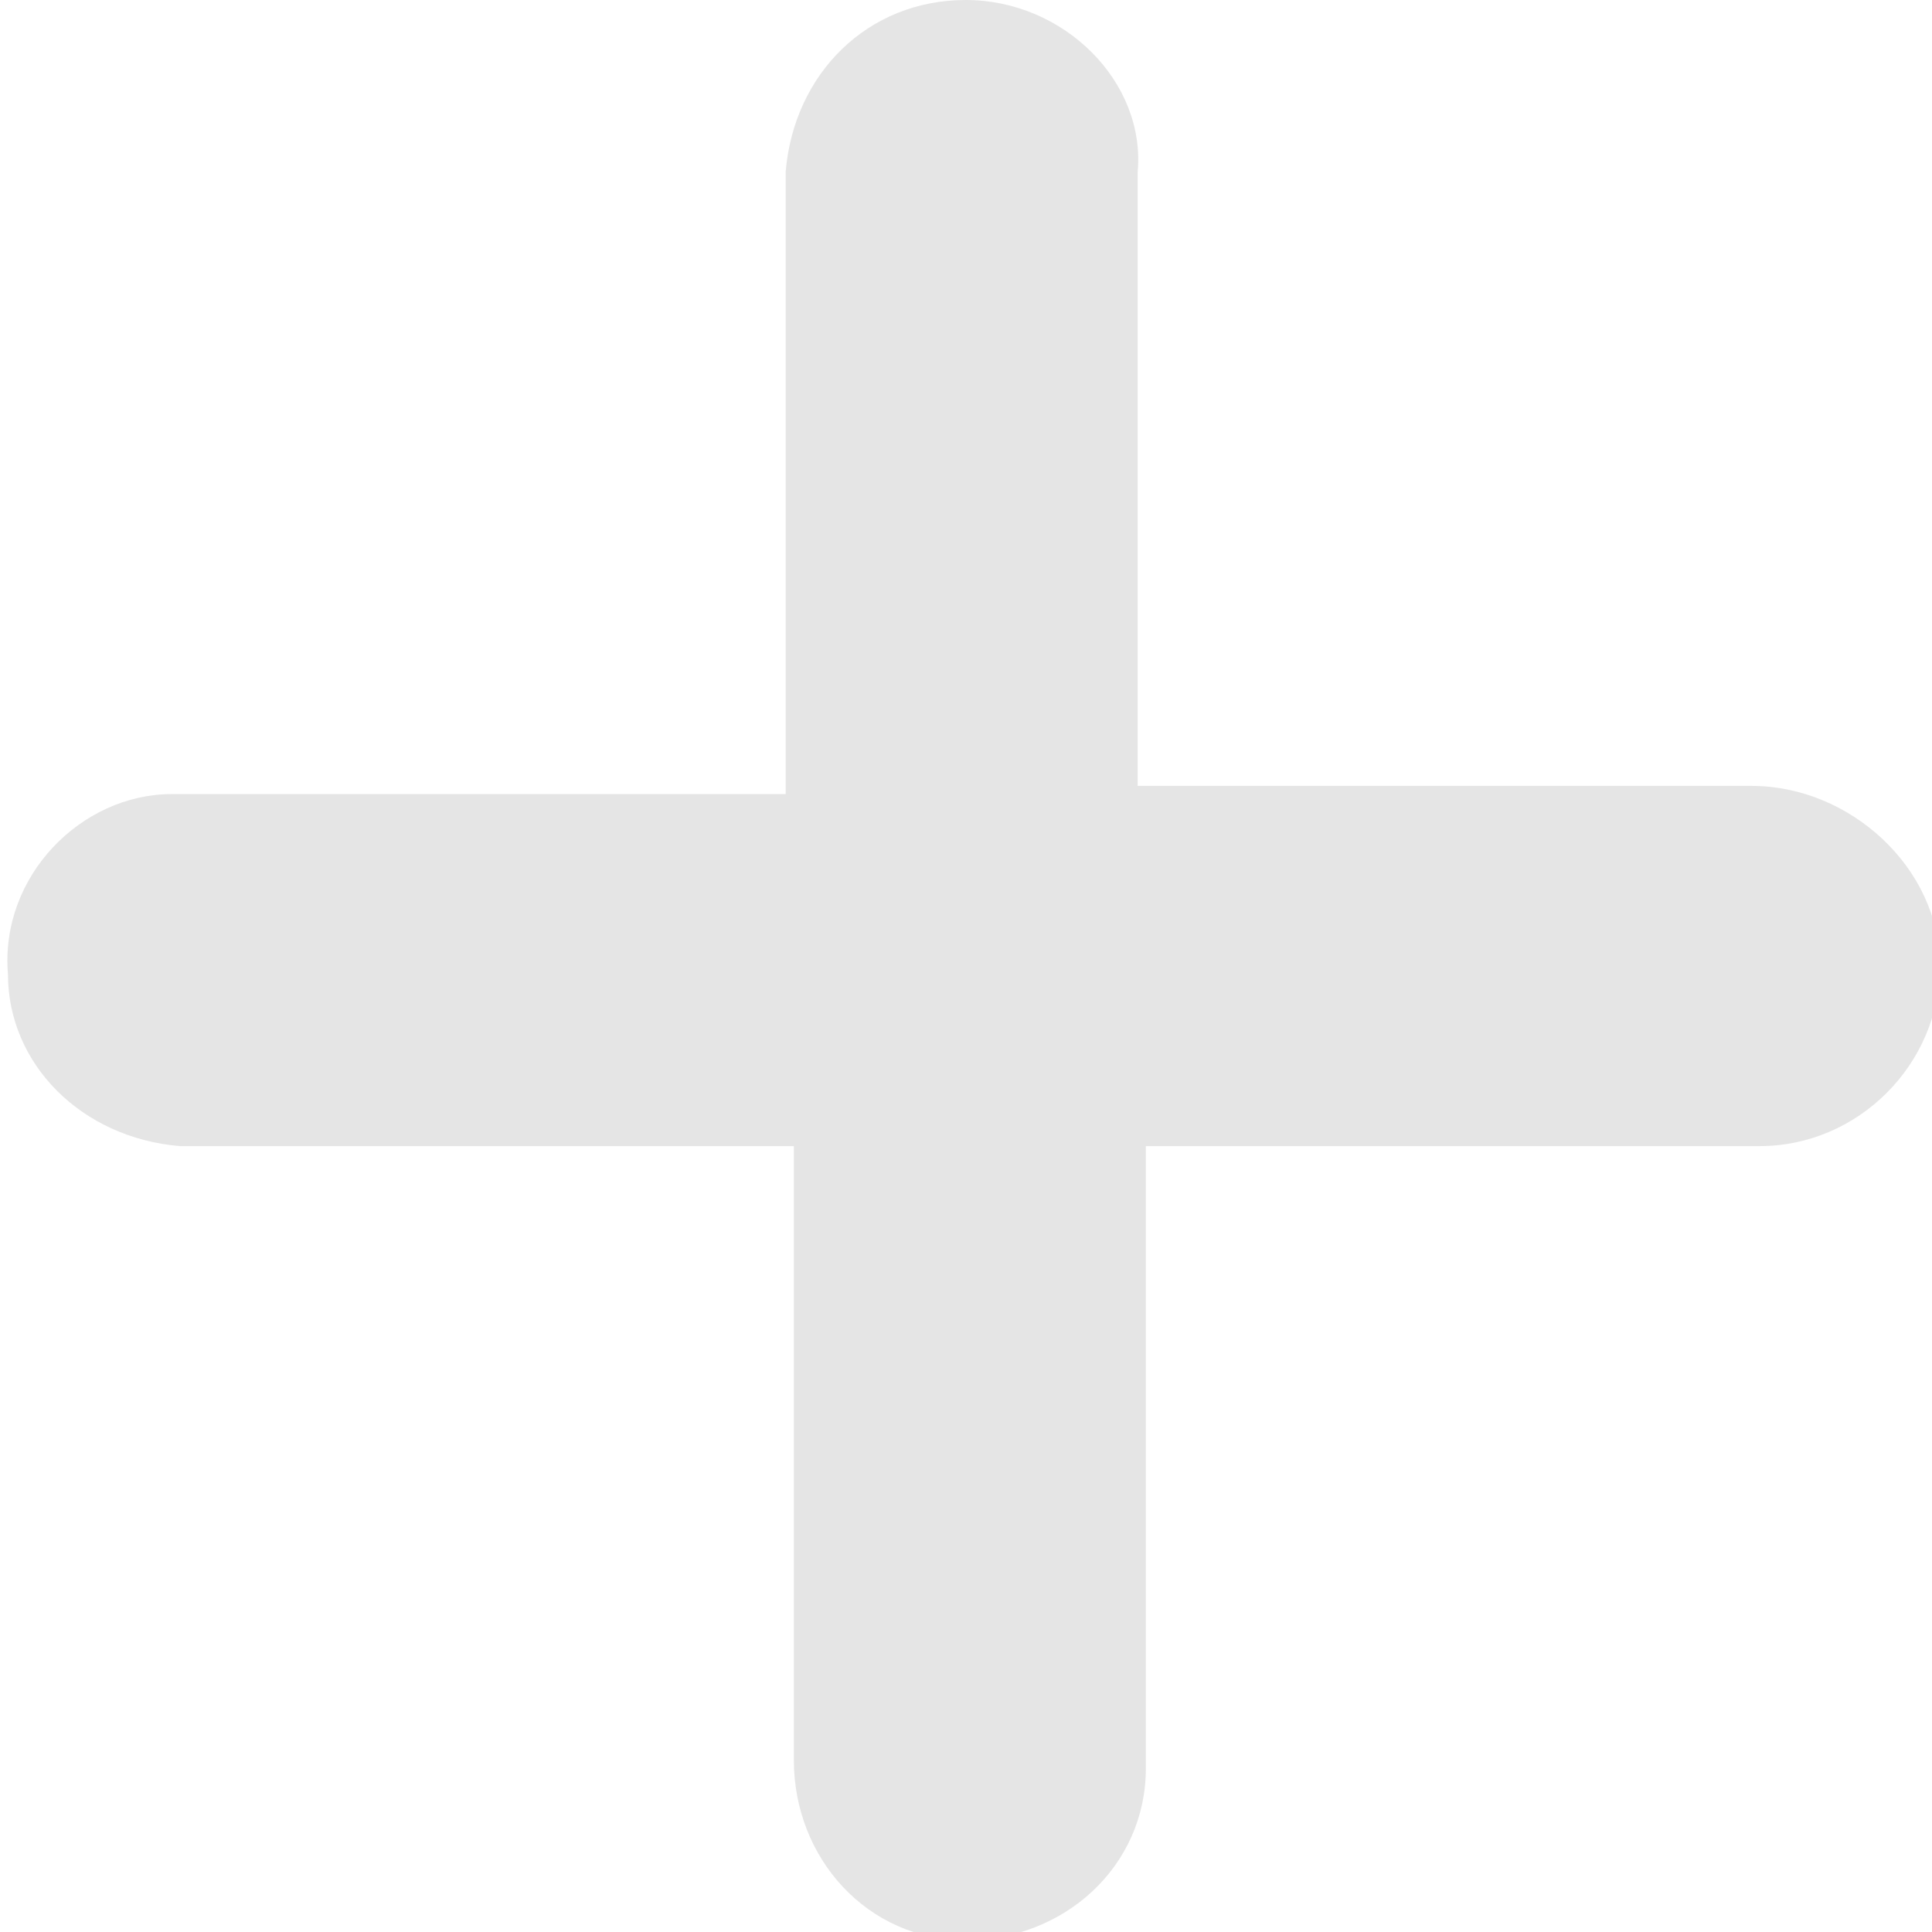 <?xml version="1.0" encoding="utf-8"?>
<!-- Generator: Adobe Illustrator 23.0.2, SVG Export Plug-In . SVG Version: 6.00 Build 0)  -->
<svg version="1.1" id="Capa_1" xmlns="http://www.w3.org/2000/svg" xmlns:xlink="http://www.w3.org/1999/xlink" x="0px" y="0px"
	 viewBox="0 0 23.6 23.6" style="enable-background:new 0 0 23.6 23.6;" xml:space="preserve">
<style type="text/css">
	.st0{opacity:0.5;}
	.st1{fill:#CCCCCC;}
</style>
<g id="Grupo_4172" transform="translate(-325.918 -289.919)">
	<g id="plus" transform="translate(325.915 289.919)" class="st0">
		<path id="Trazado_2118" class="st1" d="M21.4,9.6h-7.5V2.1C14,1,13,0,11.8,0S9.7,0.9,9.6,2.1c0,0,0,0.1,0,0.1v7.5H2.1
			C1,9.7,0,10.7,0.1,11.9c0,1.1,0.9,2,2.1,2.1h7.5v7.5c0,1.2,0.9,2.2,2.1,2.2s2.2-0.9,2.2-2.1c0,0,0-0.1,0-0.1v-7.5h7.5
			c1.2,0,2.2-1,2.2-2.2S22.6,9.6,21.4,9.6L21.4,9.6z"/>
	</g>
</g>
</svg>
